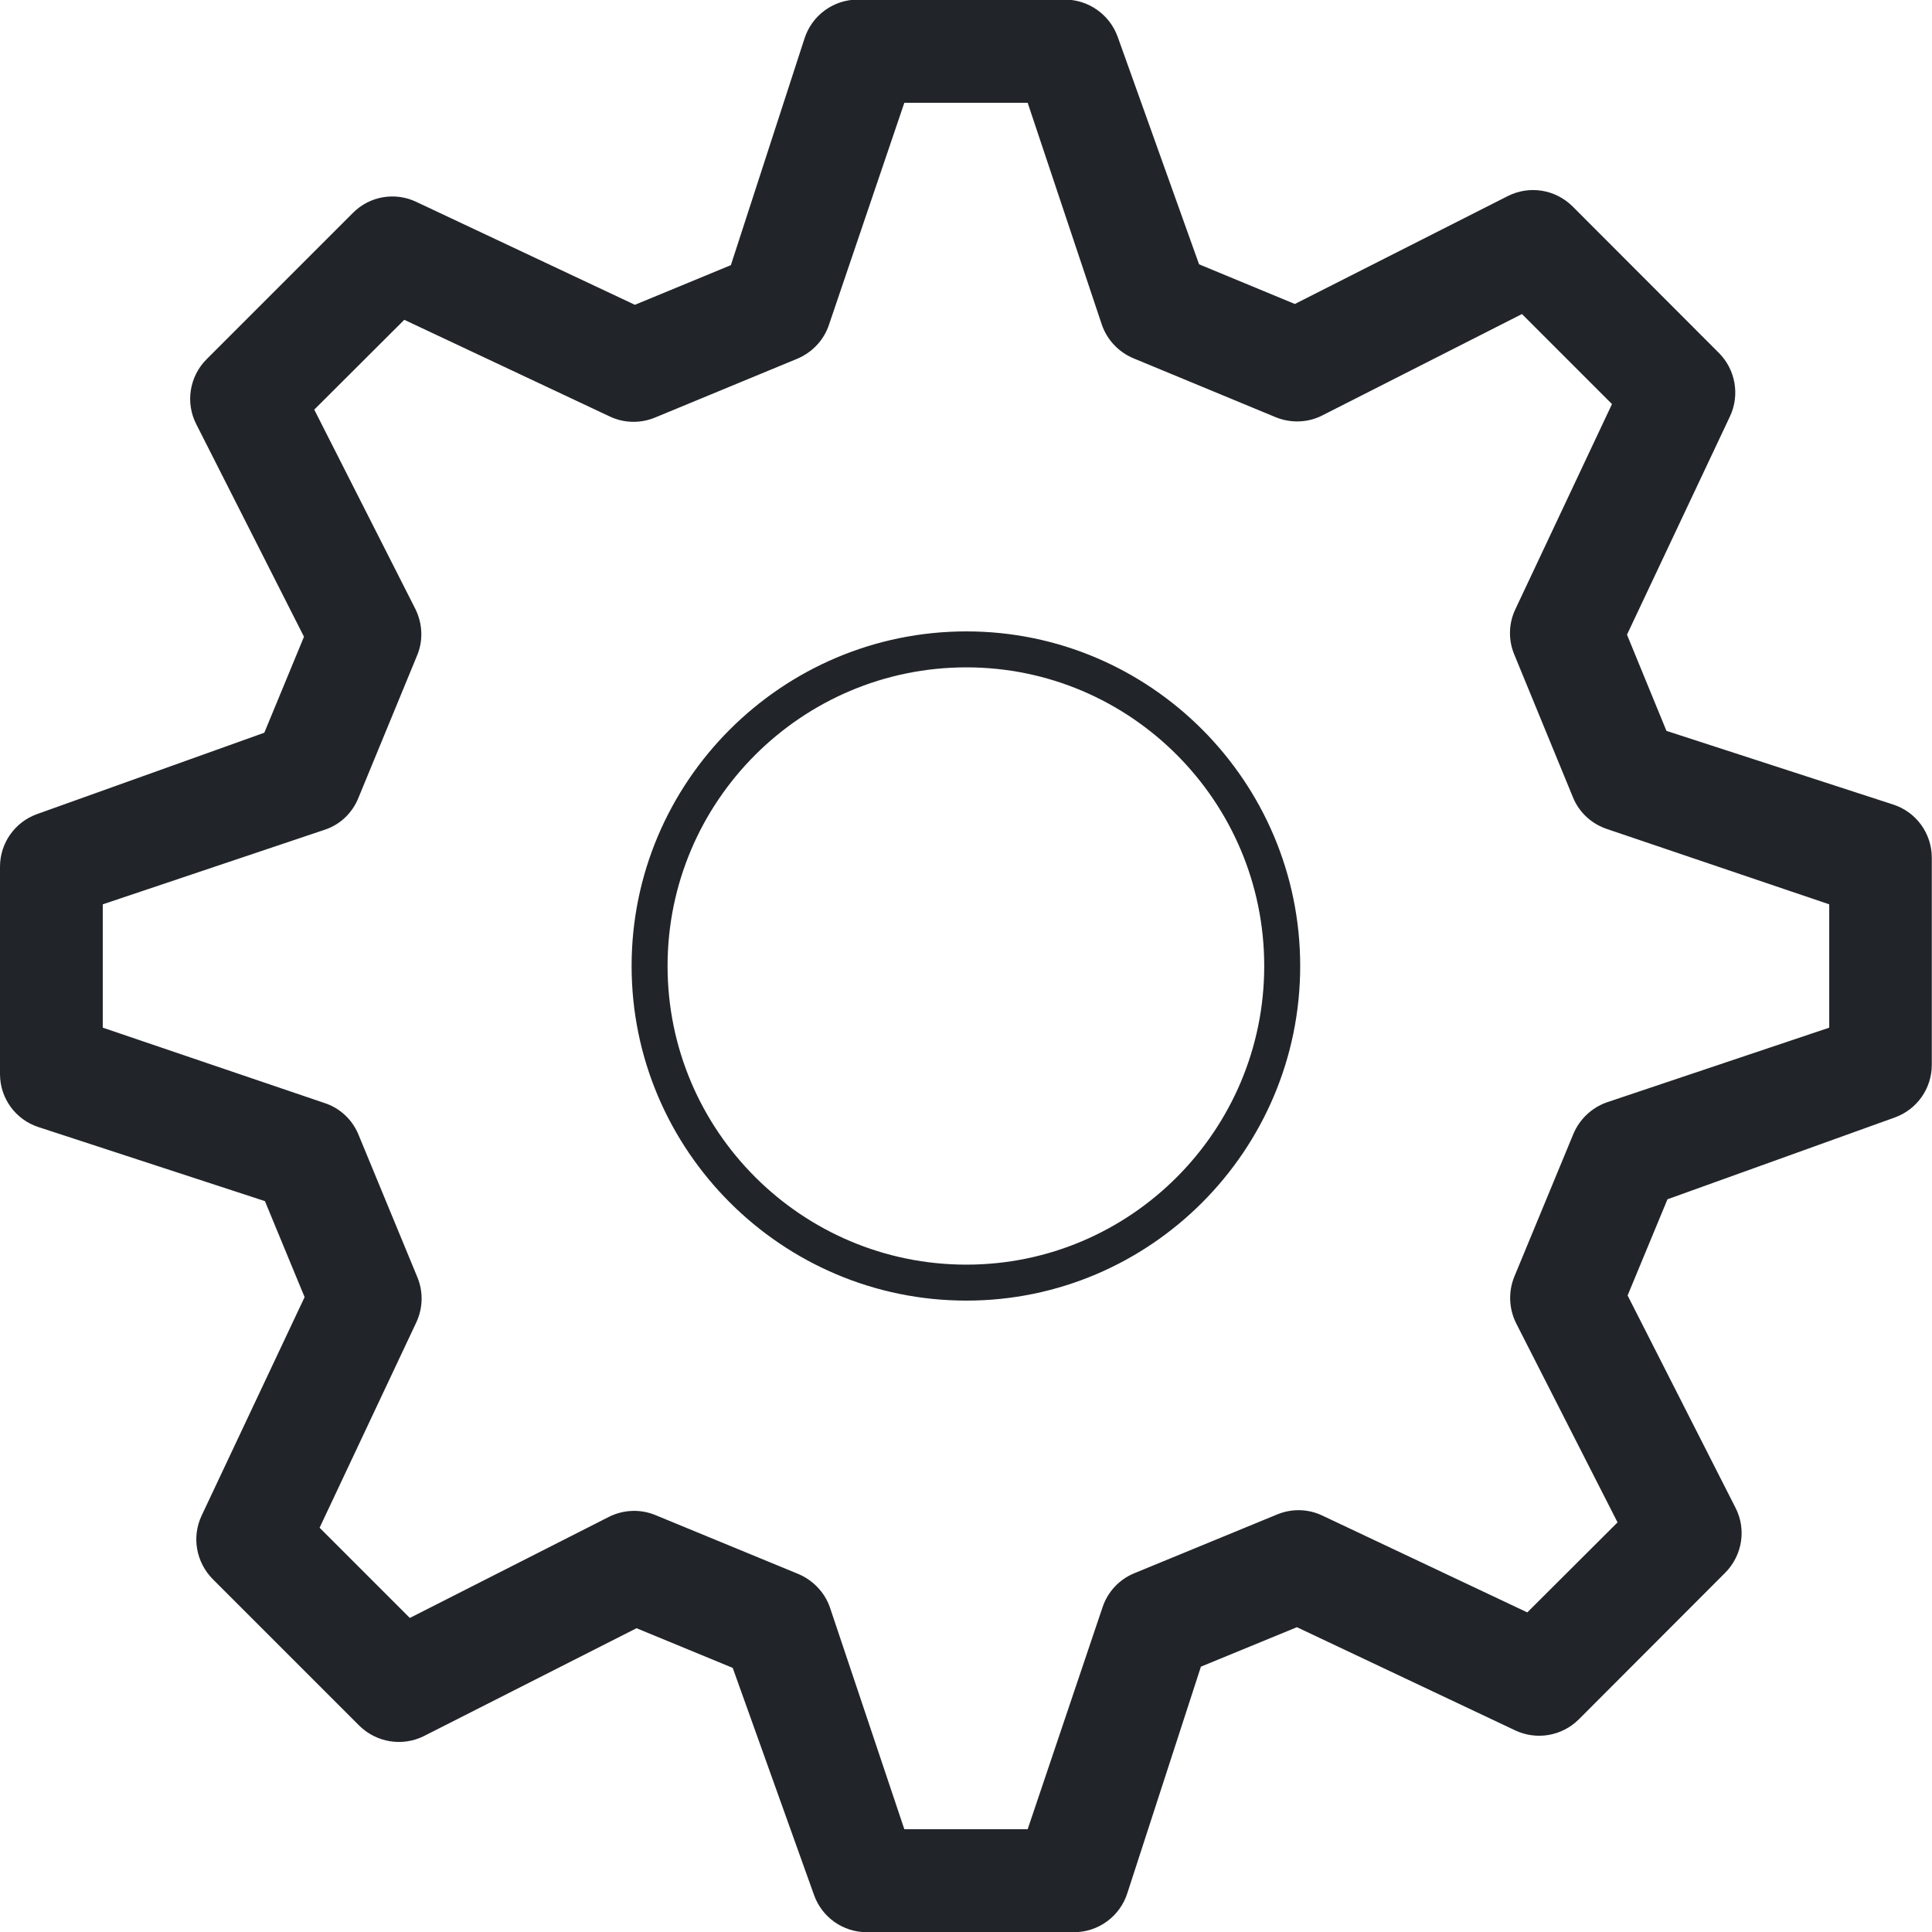 <?xml version="1.0" encoding="utf-8"?>
<svg xmlns="http://www.w3.org/2000/svg"
	xmlns:xlink="http://www.w3.org/1999/xlink"
	width="94px" height="94px" viewBox="0 0 94 94">
<path fillRule="evenodd" d="M 92.19 54.37C 92.19 54.37 81.13 58.35 81.13 58.35 81.13 58.35 79.19 63.03 79.19 63.03 79.19 63.03 84.44 73.36 84.44 73.36 84.98 74.41 84.77 75.68 83.94 76.52 83.94 76.52 76.81 83.66 76.81 83.66 75.99 84.47 74.76 84.68 73.72 84.19 73.72 84.19 63.1 79.17 63.1 79.17 63.1 79.17 58.43 81.09 58.43 81.09 58.43 81.09 54.85 92.11 54.85 92.11 54.49 93.24 53.44 94.01 52.25 94.01 52.25 94.01 42.17 94.01 42.17 94.01 41.02 94.01 40 93.29 39.61 92.21 39.61 92.21 35.65 81.15 35.65 81.15 35.65 81.15 30.97 79.22 30.97 79.22 30.97 79.22 20.62 84.47 20.62 84.47 19.57 84.99 18.31 84.78 17.48 83.96 17.48 83.96 10.35 76.83 10.35 76.83 9.54 76.01 9.32 74.78 9.81 73.74 9.81 73.74 14.82 63.11 14.82 63.11 14.82 63.11 12.89 58.44 12.89 58.44 12.89 58.44 1.88 54.84 1.88 54.84 0.76 54.48 0 53.44 0 52.26 0 52.26 0 42.17 0 42.17 0 41.02 0.72 40 1.8 39.61 1.8 39.61 12.86 35.65 12.86 35.65 12.86 35.65 14.79 30.98 14.79 30.98 14.79 30.98 9.55 20.64 9.55 20.64 9.01 19.59 9.22 18.31 10.05 17.48 10.05 17.48 17.17 10.36 17.17 10.36 17.98 9.54 19.22 9.33 20.25 9.82 20.25 9.82 30.89 14.83 30.89 14.83 30.89 14.83 35.56 12.9 35.56 12.9 35.56 12.9 39.14 1.88 39.14 1.88 39.5 0.75 40.55-0.02 41.73-0.02 41.73-0.02 51.81-0.02 51.81-0.02 52.96-0.02 53.99 0.71 54.38 1.79 54.38 1.79 58.34 12.86 58.34 12.86 58.34 12.86 63 14.79 63 14.79 63 14.79 73.36 9.54 73.36 9.54 74.41 9.01 75.67 9.21 76.51 10.04 76.51 10.04 83.63 17.17 83.63 17.17 84.44 17.98 84.66 19.22 84.17 20.26 84.17 20.26 79.16 30.88 79.16 30.88 79.16 30.88 81.08 35.56 81.08 35.56 81.08 35.56 92.1 39.14 92.1 39.14 93.23 39.5 93.99 40.55 93.99 41.73 93.99 41.73 93.99 51.81 93.99 51.81 93.99 52.96 93.27 53.98 92.19 54.37ZM 89 44C 89 44 78.2 40.34 78.2 40.34 77.44 40.09 76.83 39.53 76.53 38.79 76.53 38.79 73.67 31.83 73.67 31.83 73.38 31.13 73.4 30.33 73.73 29.64 73.73 29.64 78.43 19.66 78.43 19.66 78.43 19.66 74.05 15.28 74.05 15.28 74.05 15.28 64.34 20.21 64.34 20.21 63.64 20.57 62.81 20.6 62.07 20.3 62.07 20.3 55.14 17.43 55.14 17.43 54.43 17.13 53.88 16.55 53.62 15.83 53.62 15.83 50 5 50 5 50 5 44 5 44 5 44 5 40.34 15.78 40.34 15.78 40.1 16.53 39.53 17.14 38.8 17.45 38.8 17.45 31.86 20.32 31.86 20.32 31.15 20.61 30.35 20.59 29.66 20.26 29.66 20.26 19.67 15.56 19.67 15.56 19.67 15.56 15.29 19.93 15.29 19.93 15.29 19.93 20.21 29.63 20.21 29.63 20.56 30.34 20.6 31.17 20.29 31.9 20.29 31.9 17.43 38.84 17.43 38.84 17.14 39.55 16.56 40.11 15.83 40.36 15.83 40.36 5 44 5 44 5 44 5 50 5 50 5 50 15.77 53.66 15.77 53.66 16.53 53.9 17.14 54.47 17.44 55.2 17.44 55.2 20.31 62.15 20.31 62.15 20.6 62.86 20.58 63.65 20.25 64.35 20.25 64.35 15.55 74.33 15.55 74.33 15.55 74.33 19.94 78.72 19.94 78.72 19.94 78.72 29.63 73.8 29.63 73.8 30.33 73.45 31.16 73.41 31.9 73.72 31.9 73.72 38.84 76.58 38.84 76.58 39.55 76.88 40.11 77.46 40.37 78.18 40.37 78.18 44 89 44 89 44 89 50 89 50 89 50 89 53.64 78.21 53.64 78.21 53.89 77.45 54.46 76.84 55.2 76.54 55.2 76.54 62.15 73.68 62.15 73.68 62.86 73.39 63.65 73.41 64.34 73.74 64.34 73.74 74.31 78.45 74.31 78.45 74.31 78.45 78.7 74.07 78.7 74.07 78.7 74.07 73.77 64.39 73.77 64.39 73.41 63.67 73.38 62.84 73.68 62.11 73.68 62.11 76.56 55.15 76.56 55.15 76.86 54.45 77.44 53.9 78.16 53.64 78.16 53.64 89 50 89 50 89 50 89 44 89 44ZM 47.02 63.28C 38.04 63.28 30.73 55.97 30.73 47 30.73 38.03 38.04 30.72 47.02 30.72 55.97 30.72 63.26 38.03 63.26 47 63.26 55.97 55.97 63.28 47.02 63.28ZM 47.02 32.47C 39 32.47 32.48 38.99 32.48 47 32.48 55.01 39 61.53 47.02 61.53 55.01 61.53 61.51 55.01 61.51 47 61.51 38.99 55.01 32.47 47.02 32.47Z" fill="rgb(33,37,41)"/></svg>